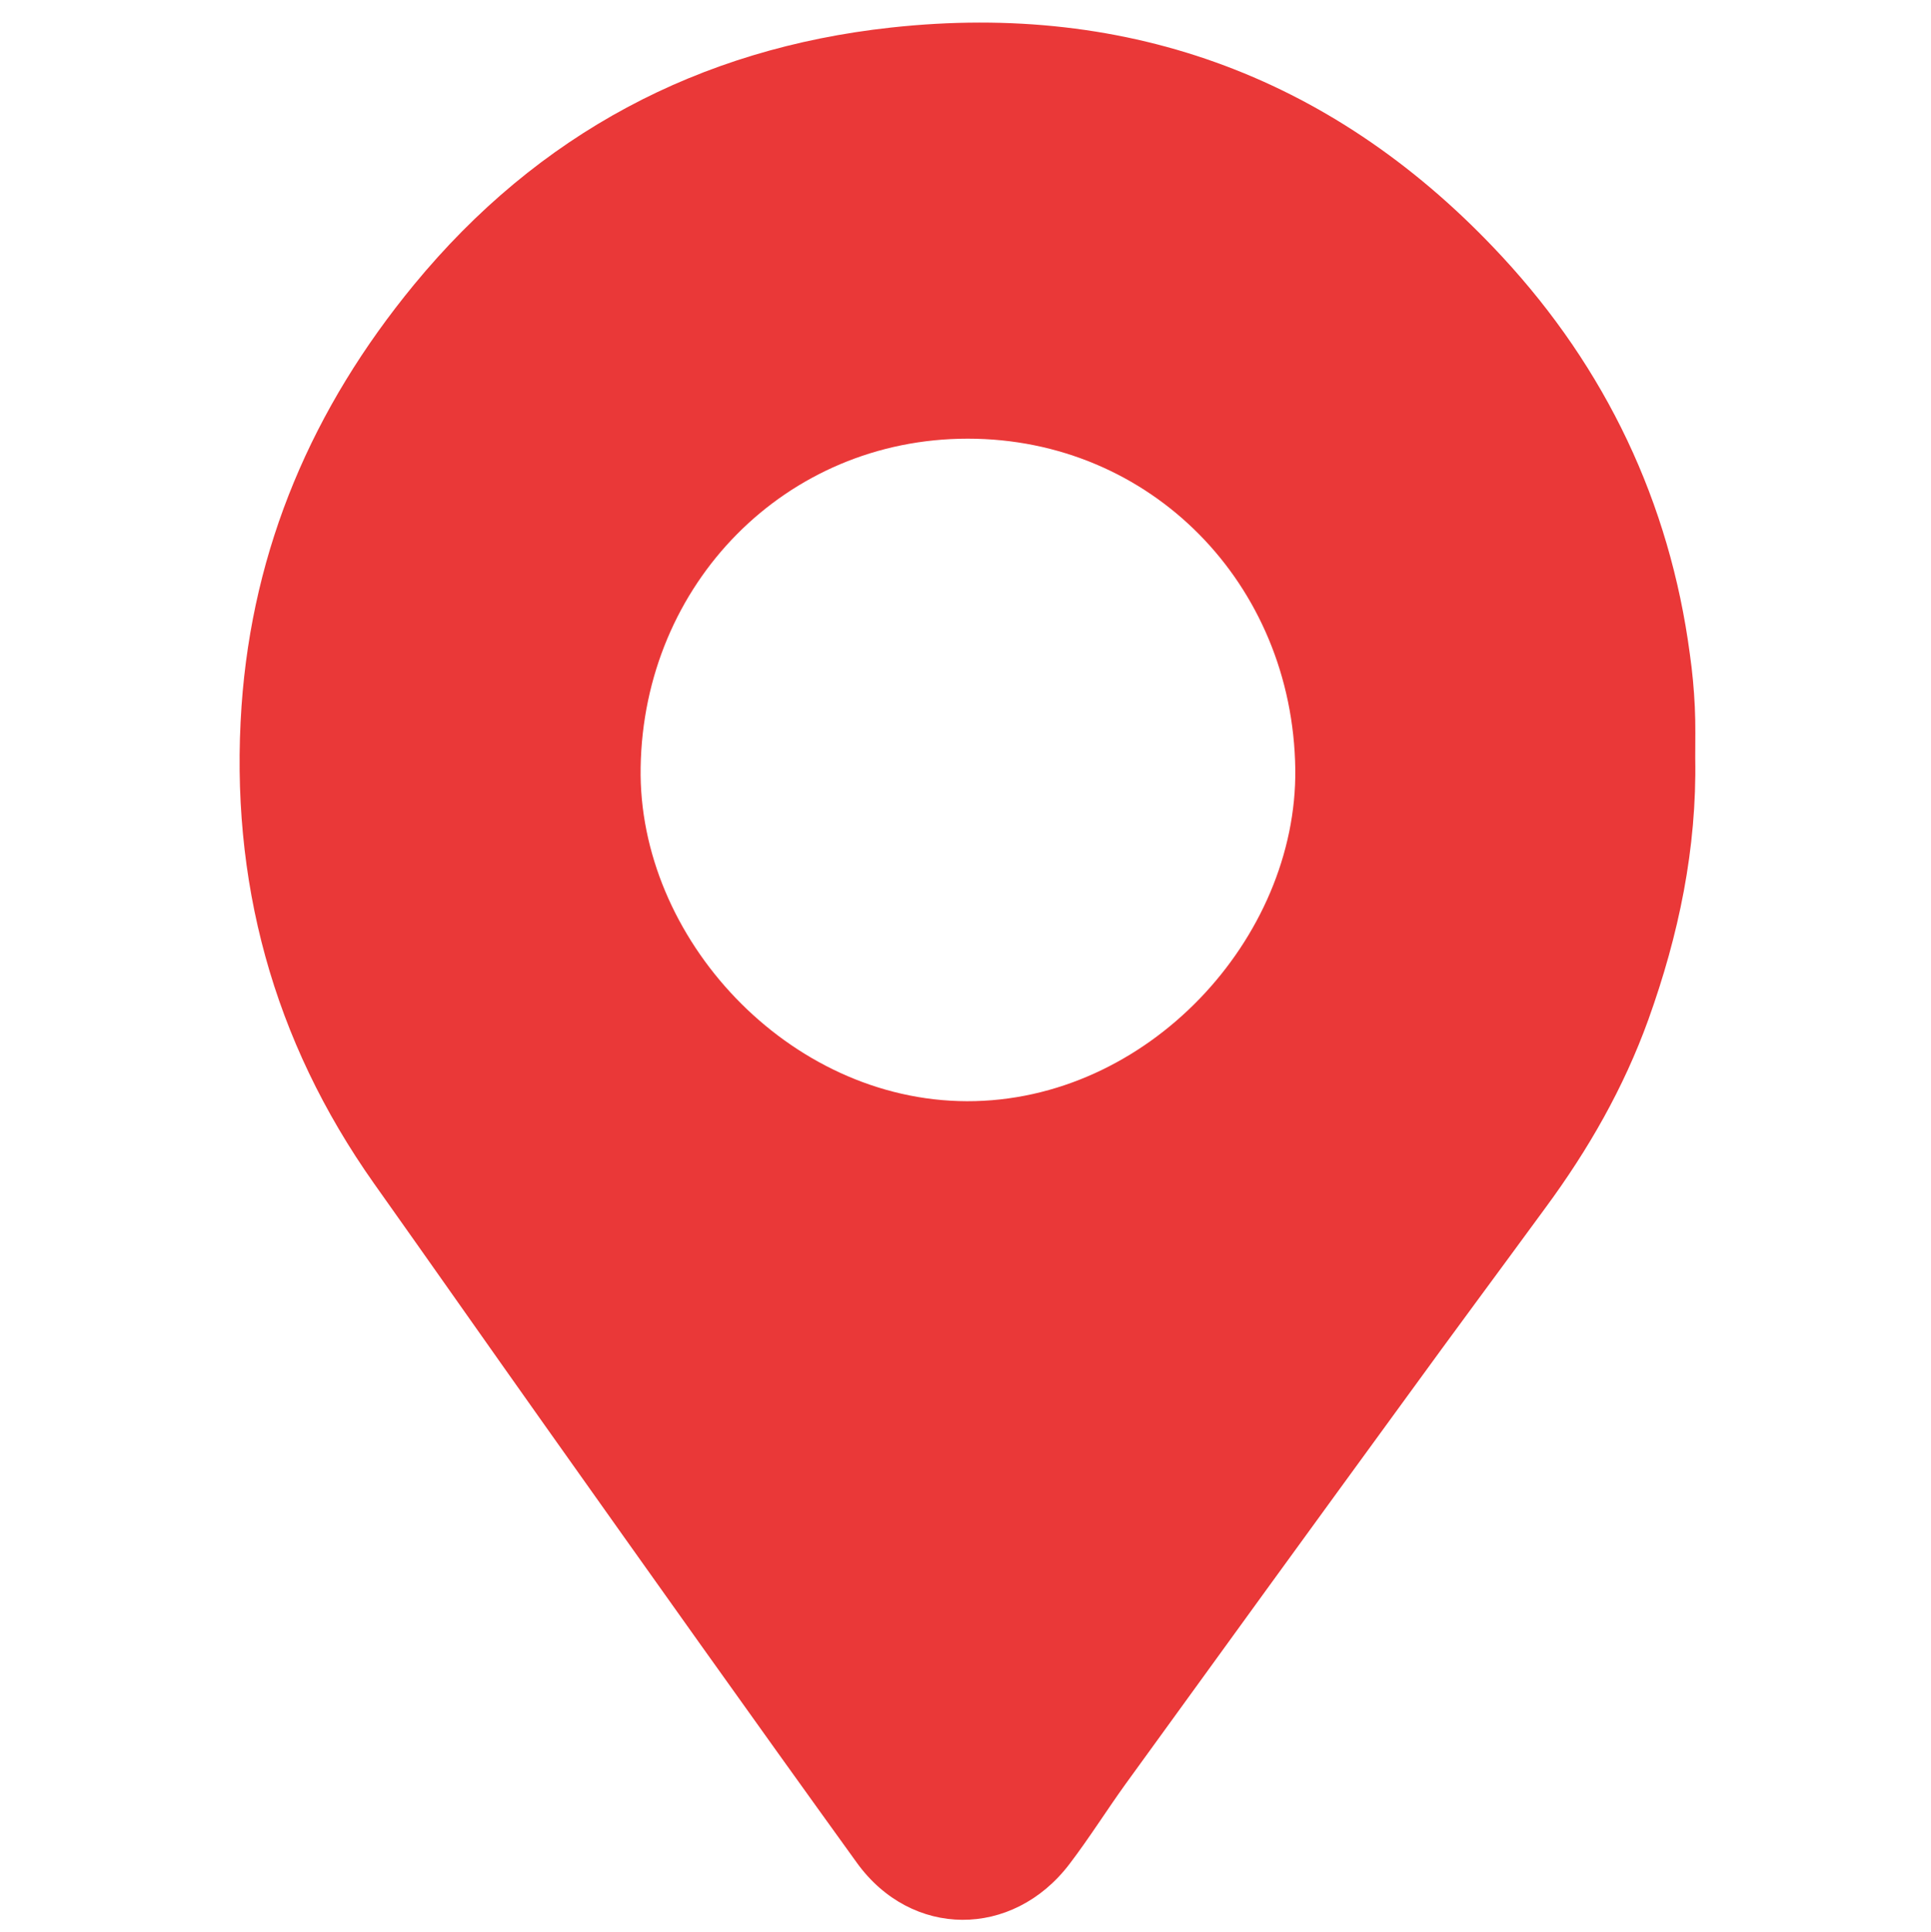 <svg xmlns="http://www.w3.org/2000/svg" xml:space="preserve" viewBox="0 0 469.3 469.4"><path d="M412 184.2c.4 22-4 43-11.4 63.6-6 16.6-14.6 31.6-25 45.7-11.2 15.3-22.5 30.5-33.6 45.8-22.9 31.4-45.7 62.8-68.5 94.3-4.6 6.4-8.8 13.1-13.6 19.4-13.8 18.1-38.4 18.1-51.7-.4-25.4-35.2-50.6-70.7-75.7-106.1-13.9-19.6-27.7-39.3-41.6-58.9-24.6-34.8-35.1-73.7-32.2-116C61.4 133 76 99.1 100.6 69.2c30.2-36.7 69.3-57.4 115.9-62.5C274.9.3 325.2 19.3 365.1 62.4c25.1 27.1 40.7 59.6 45.6 96.6.6 4.2 1 8.5 1.2 12.8.2 4.2.1 8.3.1 12.4m-177 83.4c43.9.1 80.3-39.6 79.8-80.7-.6-45-35.1-80.3-79.6-80.3-44.3 0-78.8 35.3-79.5 79.9-.7 41.4 35.9 81 79.3 81.1" style="fill:#ea3838"/></svg>